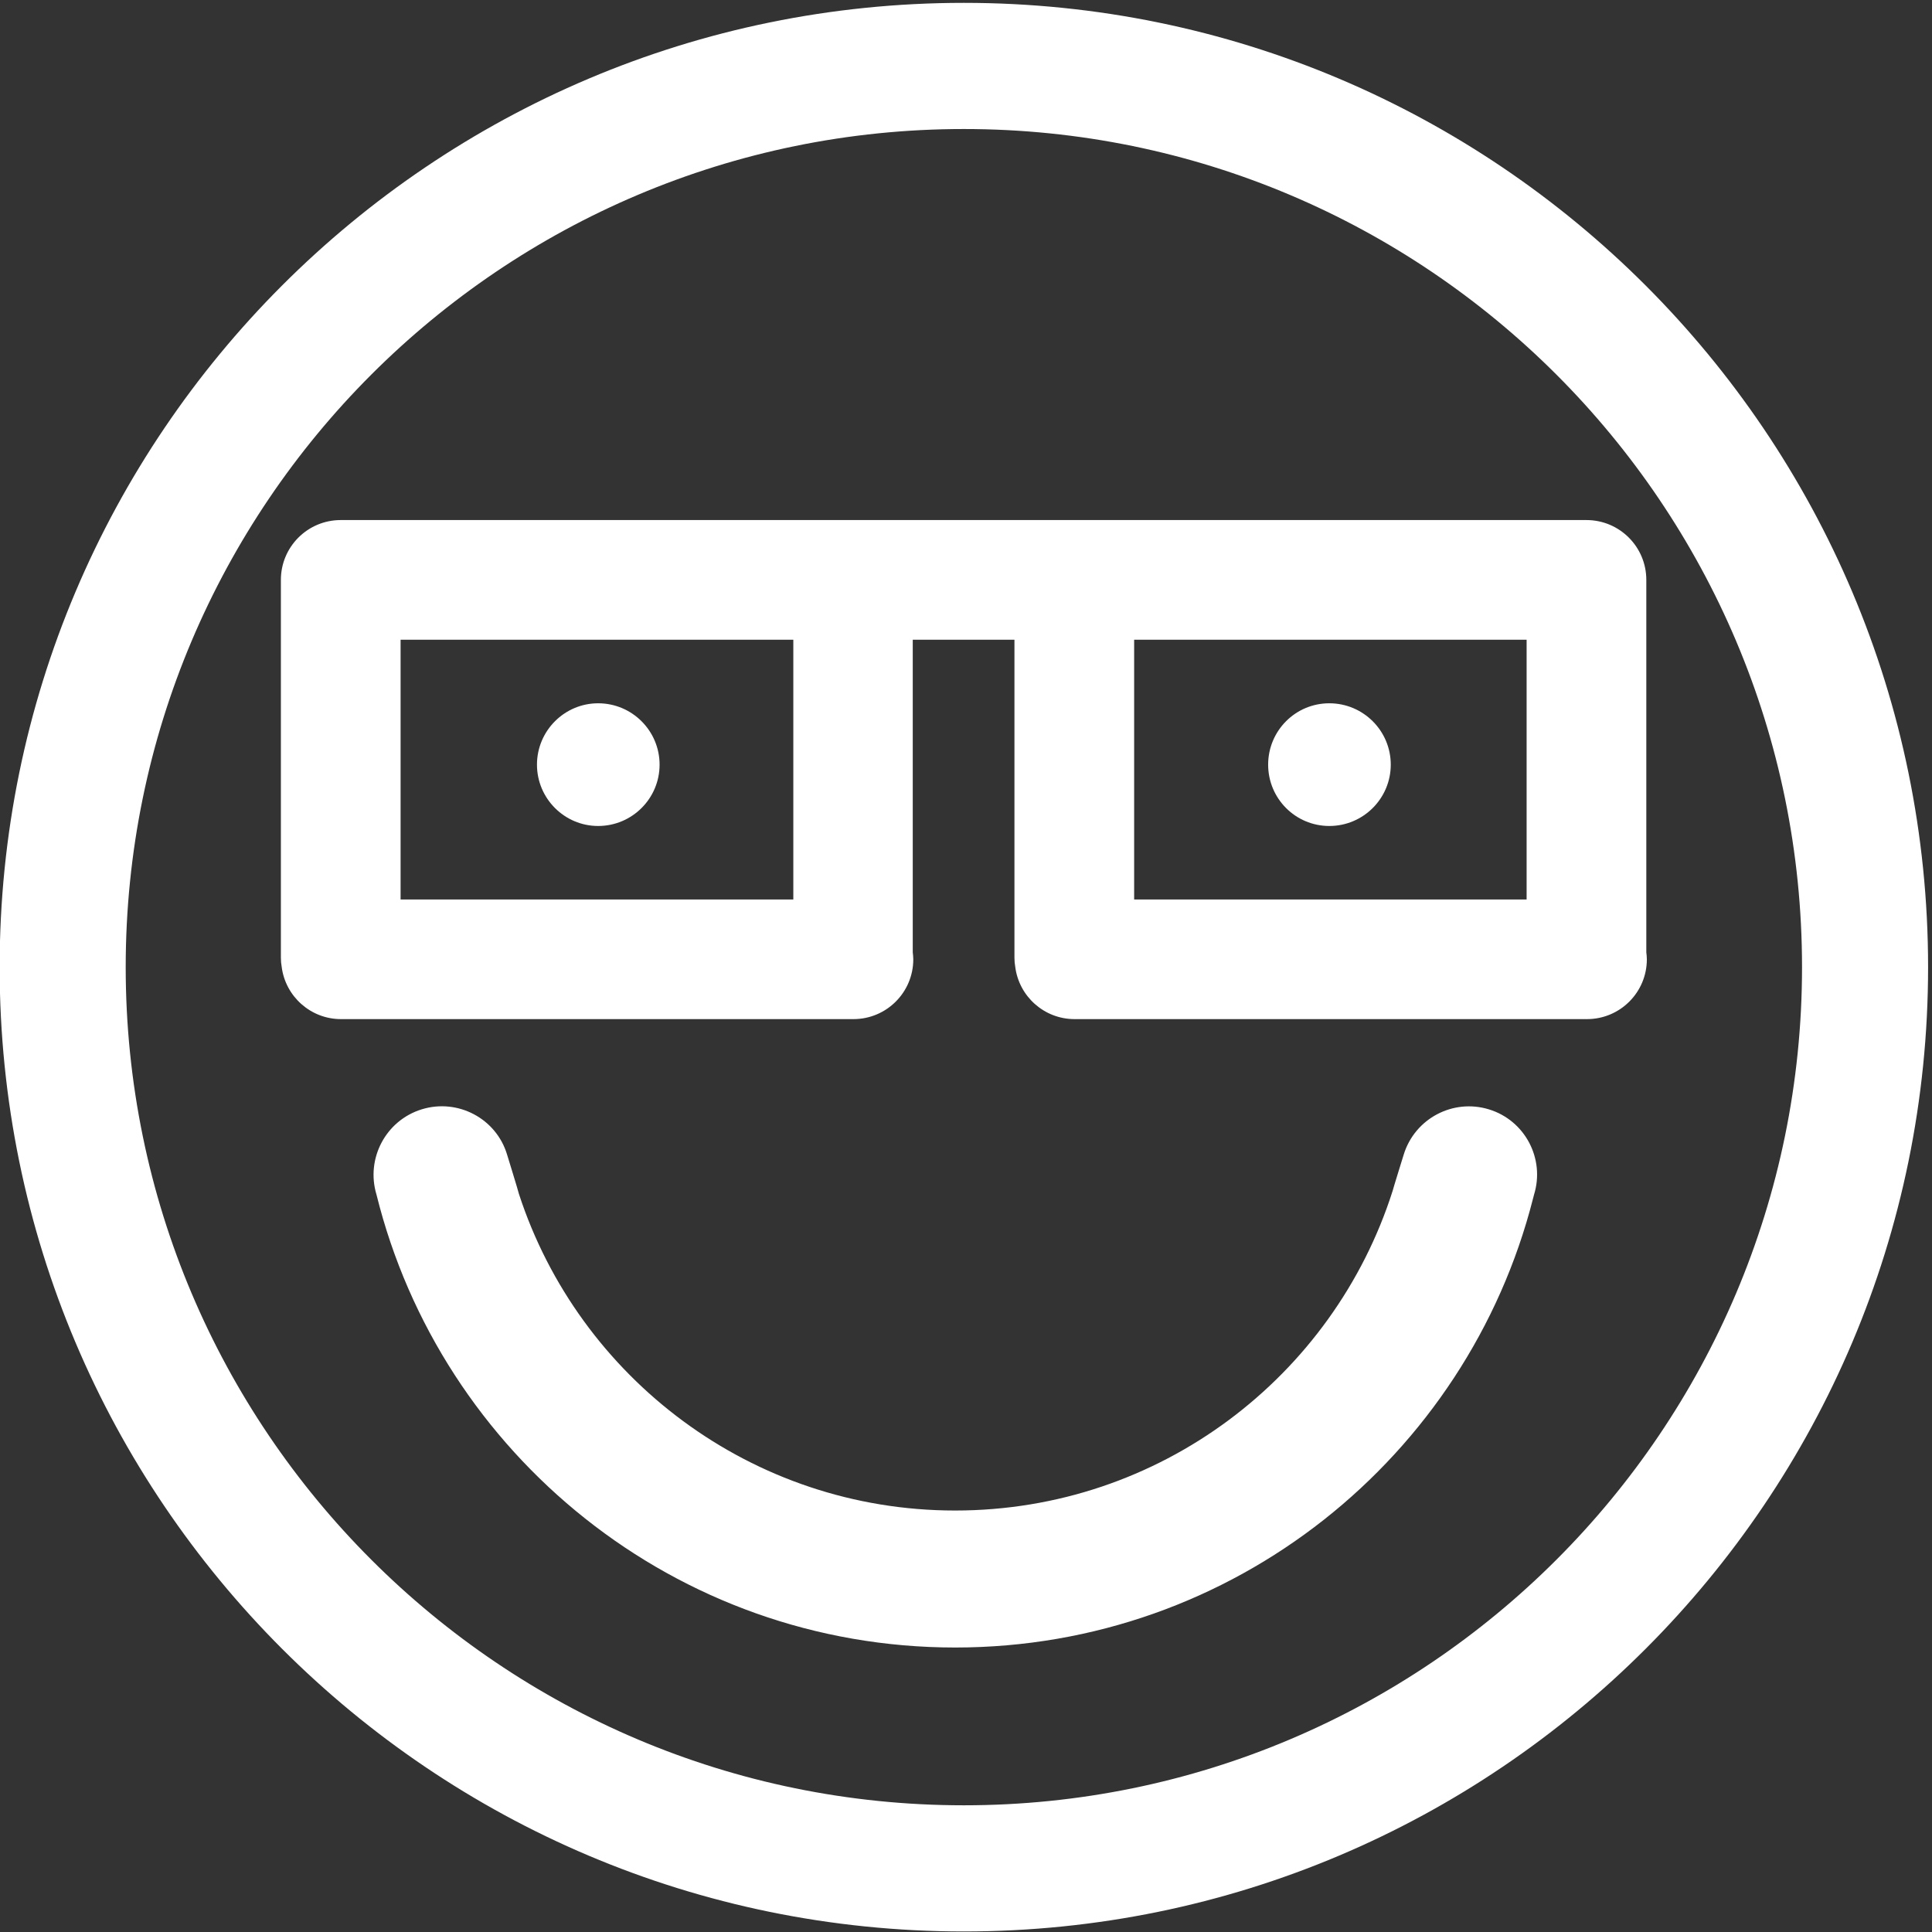 <?xml version="1.0" encoding="UTF-8" standalone="no"?>
<!DOCTYPE svg PUBLIC "-//W3C//DTD SVG 1.1//EN" "http://www.w3.org/Graphics/SVG/1.1/DTD/svg11.dtd">
<svg width="100%" height="100%" viewBox="0 0 444 444" version="1.1" xmlns="http://www.w3.org/2000/svg" xmlns:xlink="http://www.w3.org/1999/xlink" xml:space="preserve" style="fill-rule:evenodd;clip-rule:evenodd;stroke-linejoin:round;stroke-miterlimit:1.414;">
    <rect x="0" y="0" width="444" height="444" fill="#333333" stroke="none"/>
    <g transform="matrix(1,0,0,1,-77,-15)">
        <g id="Glasses-Smiley-Outline" transform="matrix(6.086,0,0,6.086,-6642.33,-1469.23)">
            <path d="M1140.46,243.984C1160.56,243.984 1176.87,260.3 1176.87,280.397C1176.87,300.494 1160.56,316.81 1140.46,316.81C1120.36,316.81 1104.05,300.494 1104.05,280.397C1104.05,260.3 1120.36,243.984 1140.46,243.984ZM1140.46,248.748C1157.93,248.748 1172.11,262.929 1172.11,280.397C1172.11,297.865 1157.93,312.046 1140.46,312.046C1122.99,312.046 1108.81,297.865 1108.81,280.397C1108.81,262.929 1122.99,248.748 1140.46,248.748ZM1118.28,288.986C1117.87,287.626 1118.63,286.184 1119.99,285.765C1121.35,285.346 1122.8,286.111 1123.21,287.471C1123.21,287.471 1123.64,288.867 1123.66,288.964C1125.92,295.899 1132.45,300.915 1140.13,300.915C1147.87,300.915 1154.42,295.843 1156.65,288.847C1156.66,288.791 1157.07,287.472 1157.07,287.472C1157.49,286.113 1158.93,285.349 1160.29,285.768C1161.65,286.186 1162.41,287.63 1161.99,288.989L1161.95,289.142C1159.47,298.878 1150.64,306.088 1140.13,306.088C1129.58,306.088 1120.71,298.801 1118.28,288.986ZM1163.95,263.514L1163.95,263.514C1163.96,263.514 1163.97,263.514 1163.97,263.514C1165.22,263.514 1166.23,264.526 1166.23,265.773L1166.23,279.837C1166.24,279.924 1166.25,280.012 1166.25,280.101C1166.25,281.347 1165.24,282.359 1163.99,282.359L1144.64,282.359C1143.49,282.359 1142.54,281.497 1142.4,280.384C1142.38,280.273 1142.37,280.158 1142.37,280.042L1142.37,268.032L1138.53,268.032L1138.53,279.837C1138.54,279.924 1138.55,280.012 1138.55,280.101C1138.55,281.347 1137.54,282.359 1136.29,282.359L1116.94,282.359C1115.79,282.359 1114.84,281.497 1114.7,280.384C1114.68,280.273 1114.67,280.158 1114.67,280.042L1114.67,265.773C1114.67,264.526 1115.68,263.514 1116.93,263.514L1116.93,263.514L1116.94,263.514L1163.93,263.514L1163.95,263.514ZM1146.89,268.032L1146.89,277.842L1161.71,277.842L1161.71,268.032L1146.89,268.032ZM1119.19,268.032L1119.19,277.842L1134.02,277.842L1134.02,268.032L1119.19,268.032ZM1126.65,270.433C1127.93,270.433 1128.97,271.471 1128.97,272.75C1128.97,274.028 1127.93,275.066 1126.65,275.066C1125.38,275.066 1124.34,274.028 1124.34,272.75C1124.34,271.471 1125.38,270.433 1126.65,270.433ZM1154.26,270.433C1155.54,270.433 1156.58,271.471 1156.58,272.75C1156.58,274.028 1155.54,275.066 1154.26,275.066C1152.98,275.066 1151.95,274.028 1151.95,272.75C1151.95,271.471 1152.98,270.433 1154.26,270.433Z" style="fill:white;"/>
        </g>
    </g>
</svg>

